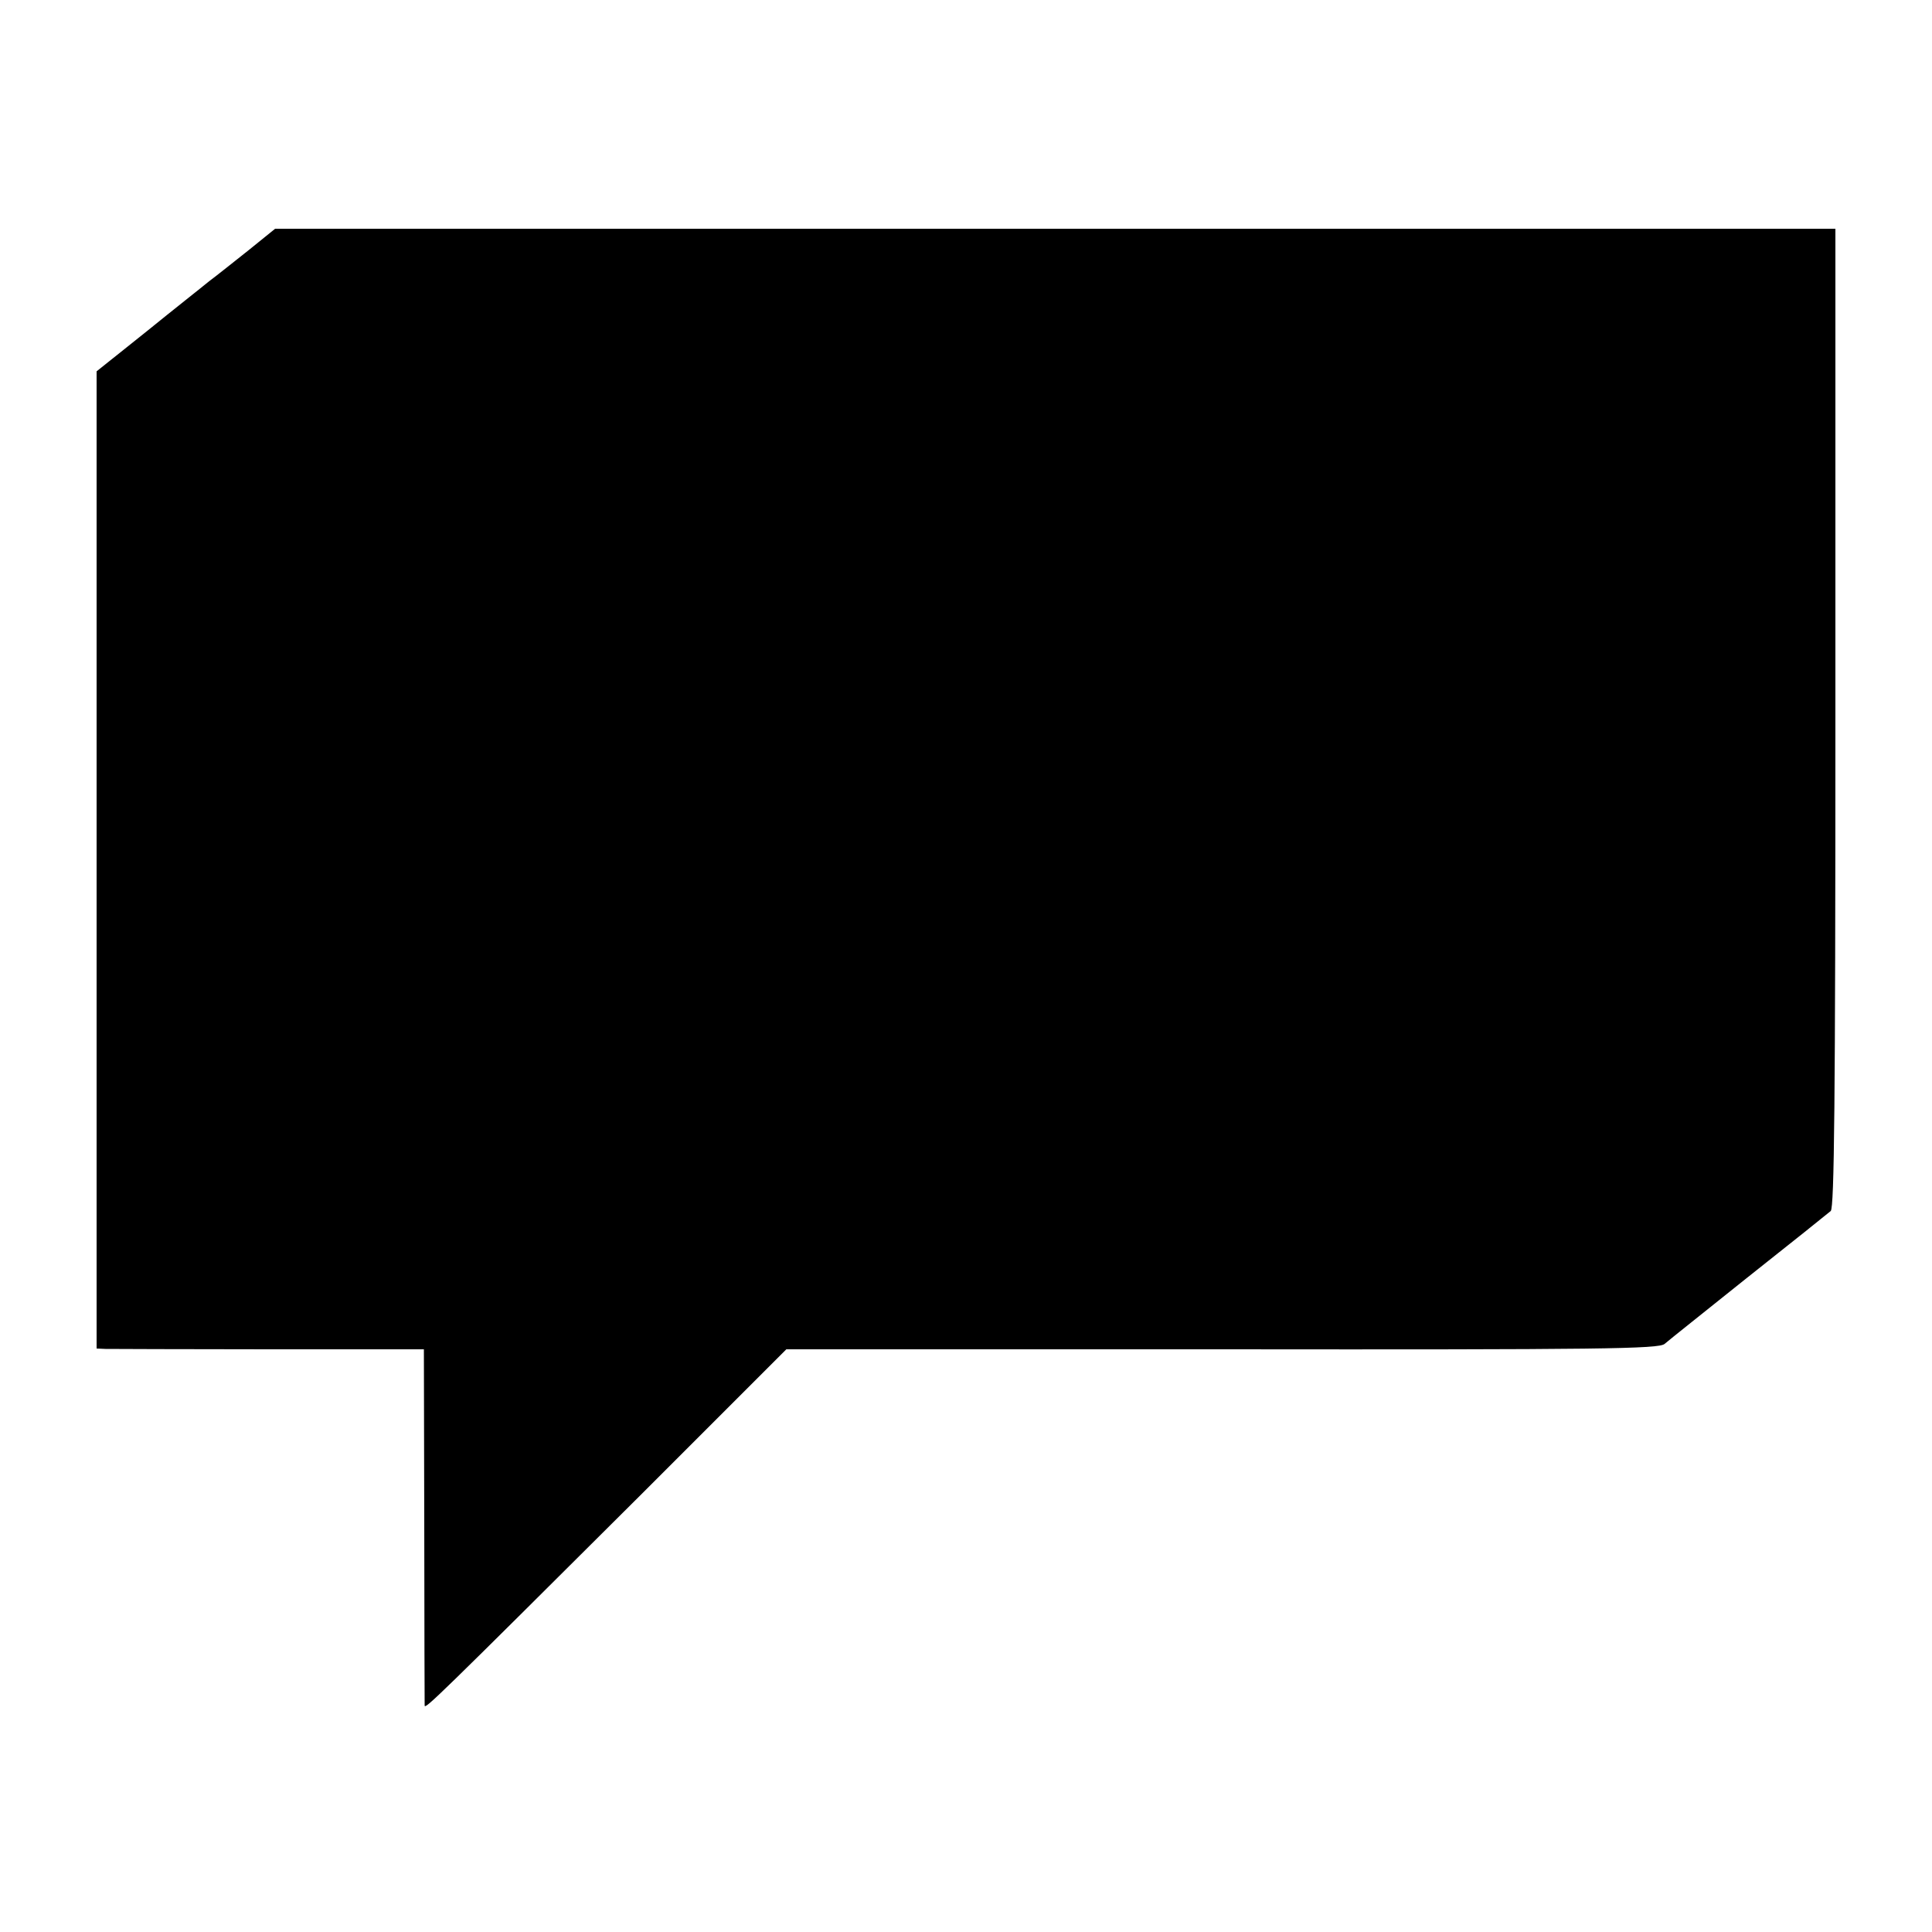 <?xml version="1.0" standalone="no"?>
<!DOCTYPE svg PUBLIC "-//W3C//DTD SVG 20010904//EN"
 "http://www.w3.org/TR/2001/REC-SVG-20010904/DTD/svg10.dtd">
<svg version="1.0" xmlns="http://www.w3.org/2000/svg"
 width="500pt" height="500pt" viewBox="0 0 500 500"
 preserveAspectRatio="xMidYMid meet">
<g transform="translate(0,500) scale(0.1,-0.1)"
fill="#000000" stroke="none">
<path d="M644 4353 c-38 -30 -84 -67 -103 -81 -18 -15 -92 -73 -162 -130
l-129 -103 0 -1264 0 -1265 23 -1 c12 0 202 -1 423 -1 l401 0 1 -457 c0 -251
1 -460 1 -465 1 -10 29 17 559 545 l377 377 1128 0 c984 -1 1130 1 1145 14 9
8 107 86 217 174 110 87 206 164 213 170 9 10 12 279 12 1277 l0 1265 -2019 0
-2019 0 -68 -55z"/>
</g>
</svg>
